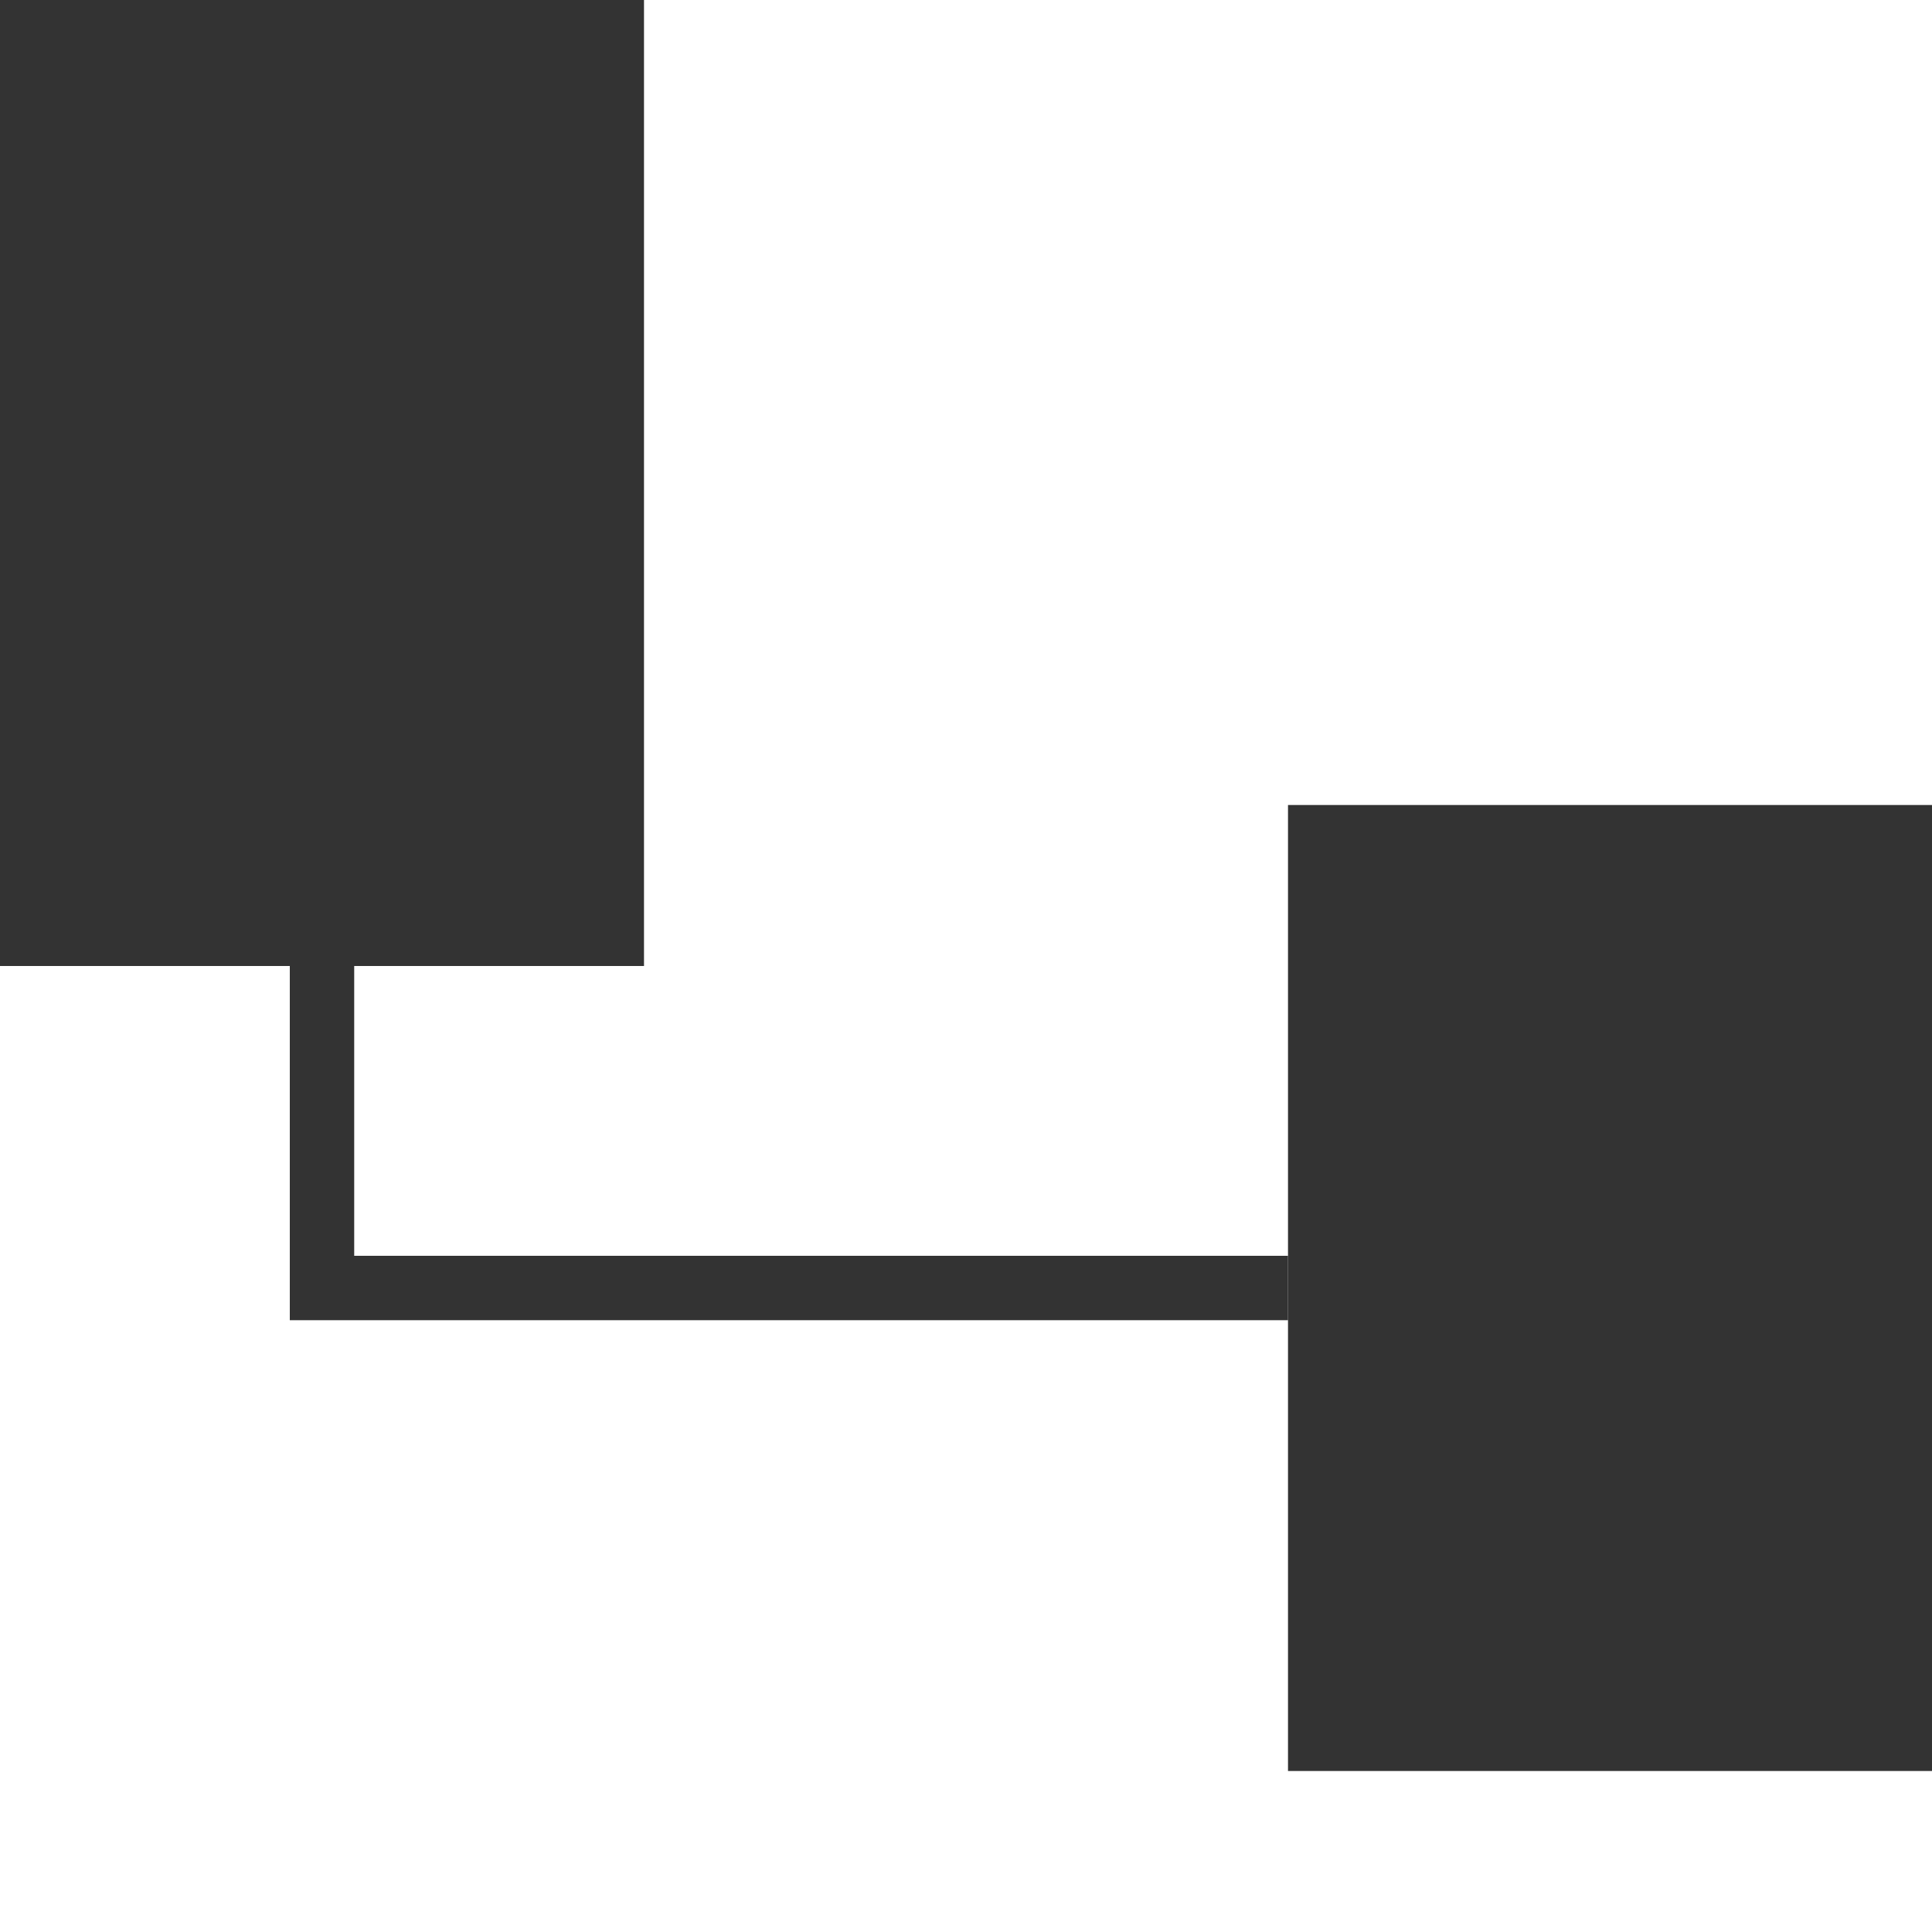 <svg xmlns="http://www.w3.org/2000/svg" xmlns:xlink="http://www.w3.org/1999/xlink" version="1.1" viewBox="0 0 60 60">

<rect x="0" y="0" height="30" width="20" style="fill:#333333;"/>
<rect x="40" y="25" height="30" width="20" style="fill:#333333;"/>
<polyline points="10,30 10,40 40,40" style="fill:none;stroke:#333333;stroke-width:2px;"/>

</svg>